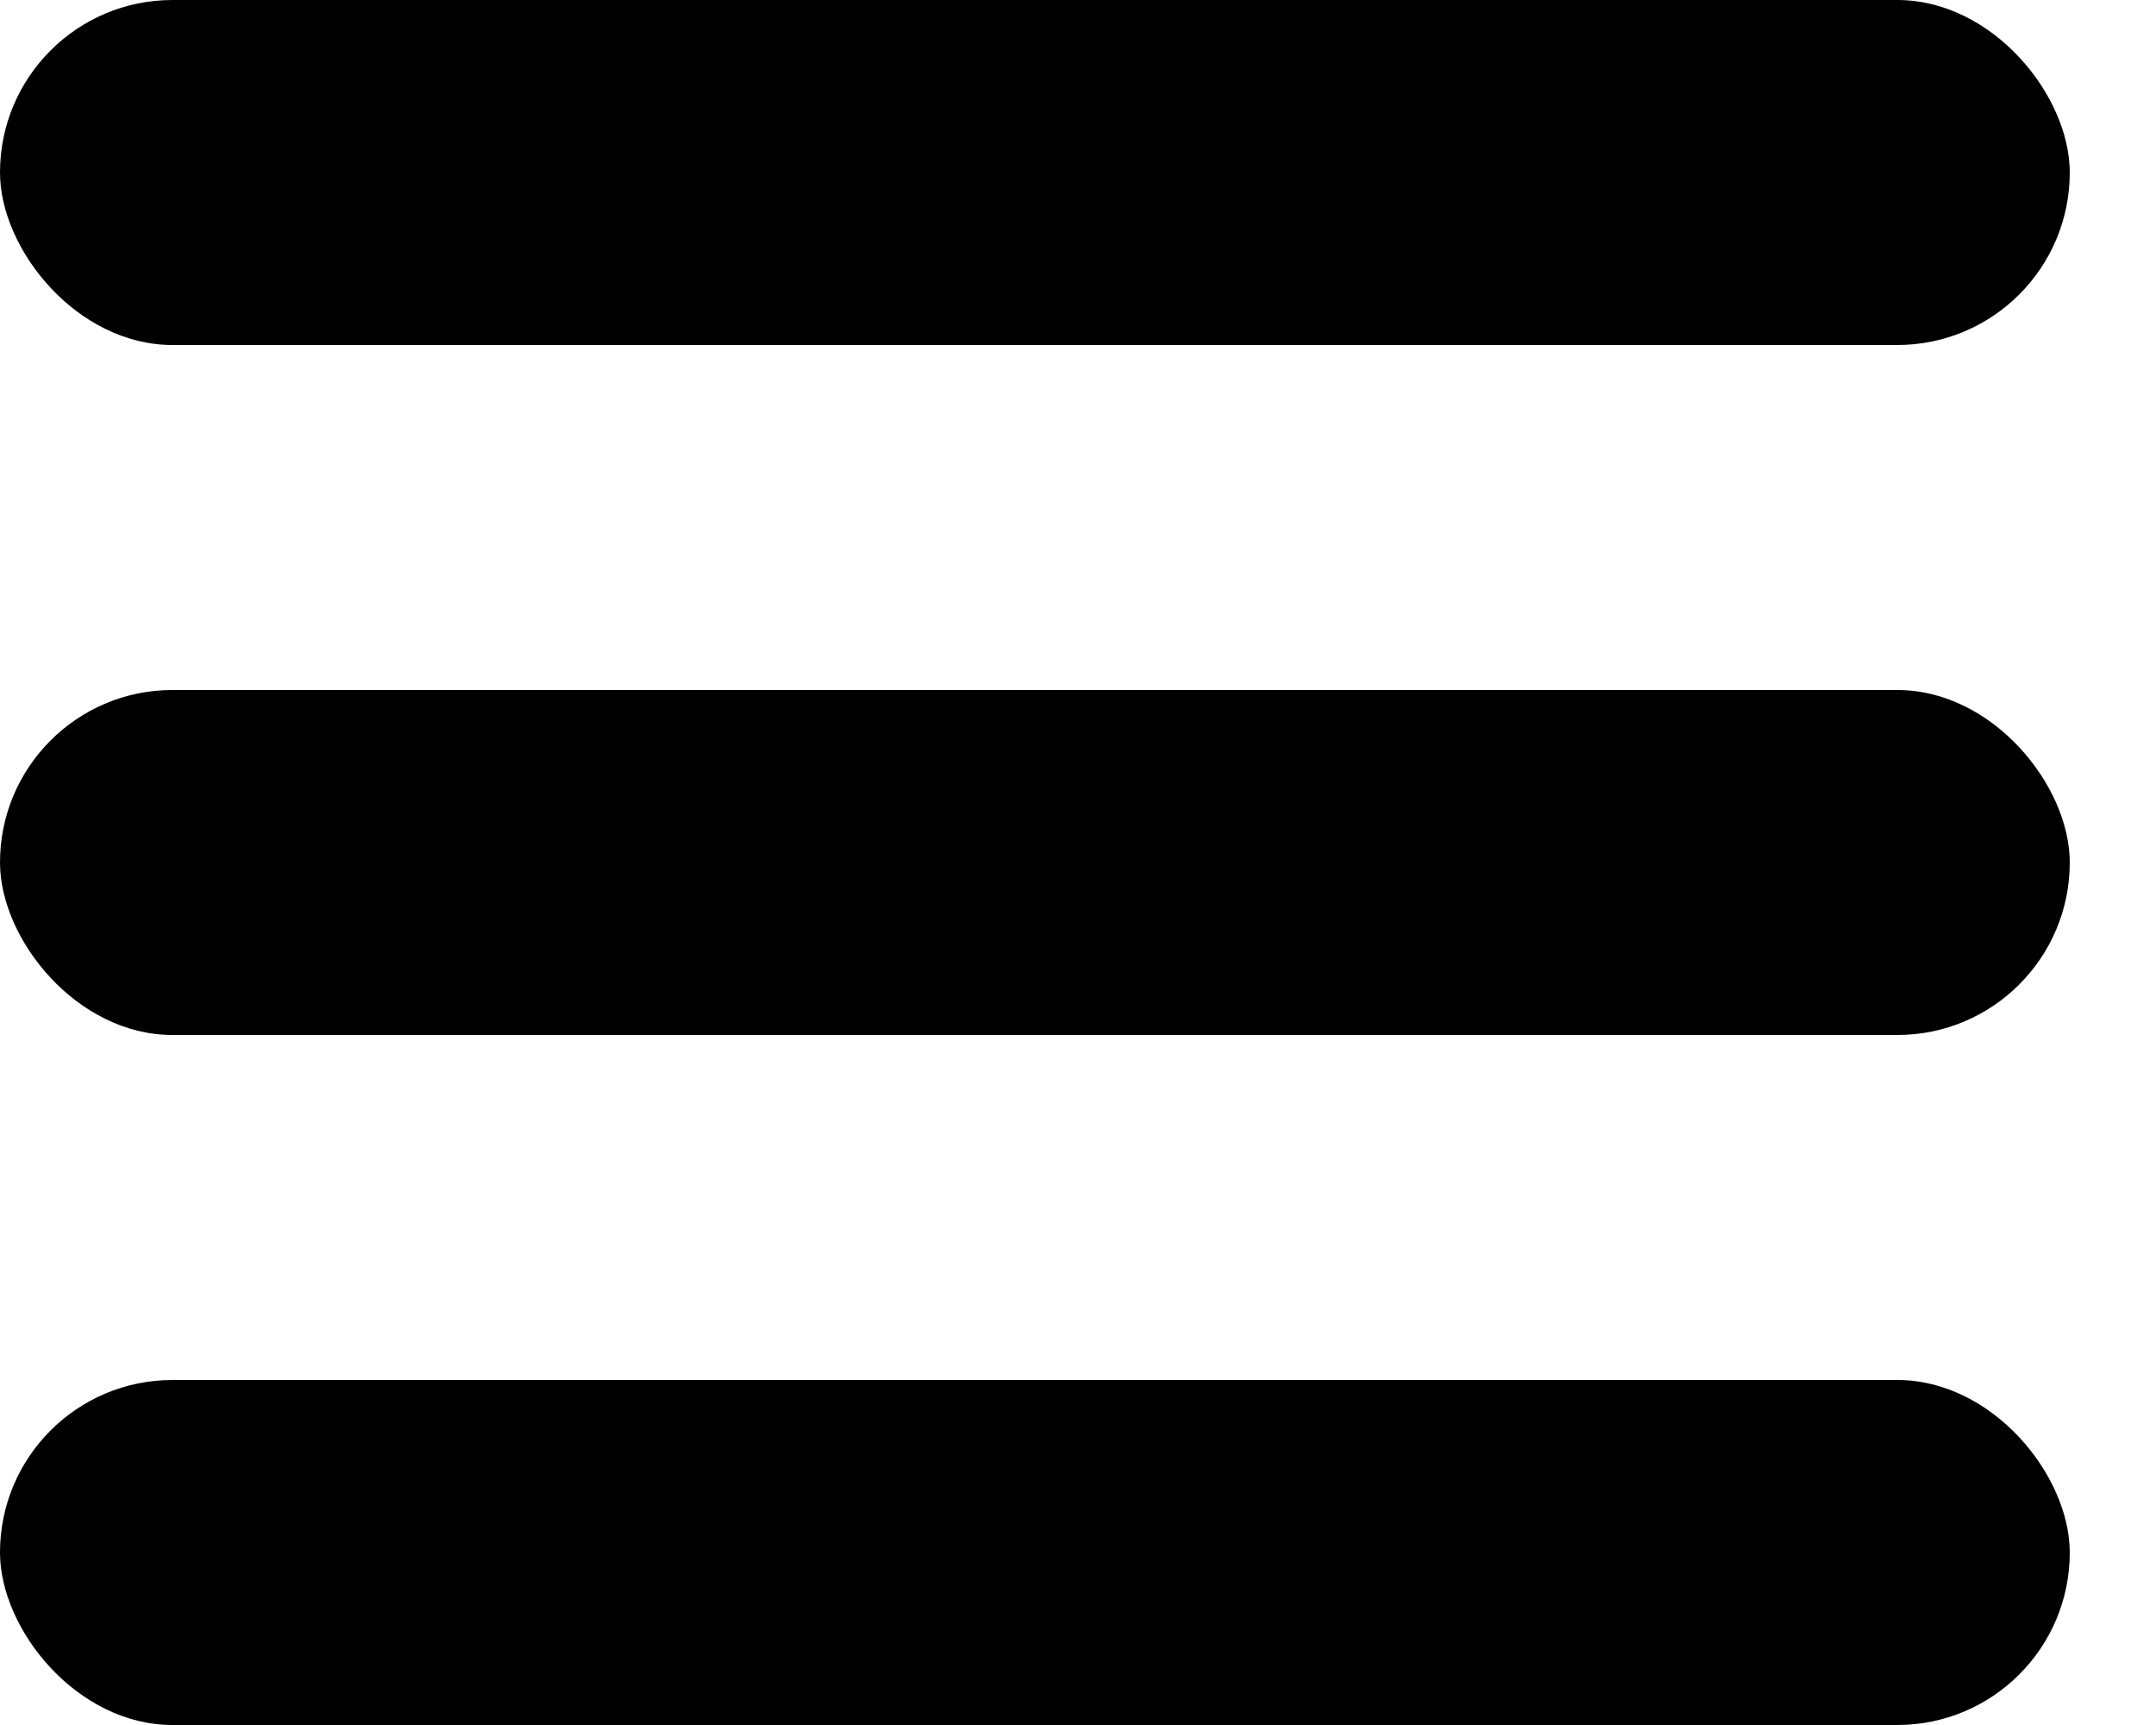 <svg fill="none" height="20" viewBox="0 0 25 20" width="25" xmlns="http://www.w3.org/2000/svg"><g fill="#000"><rect height="4" rx="2" width="24"/><rect height="4" rx="2" width="24" y="8"/><rect height="4" rx="2" width="24" y="16"/></g></svg>